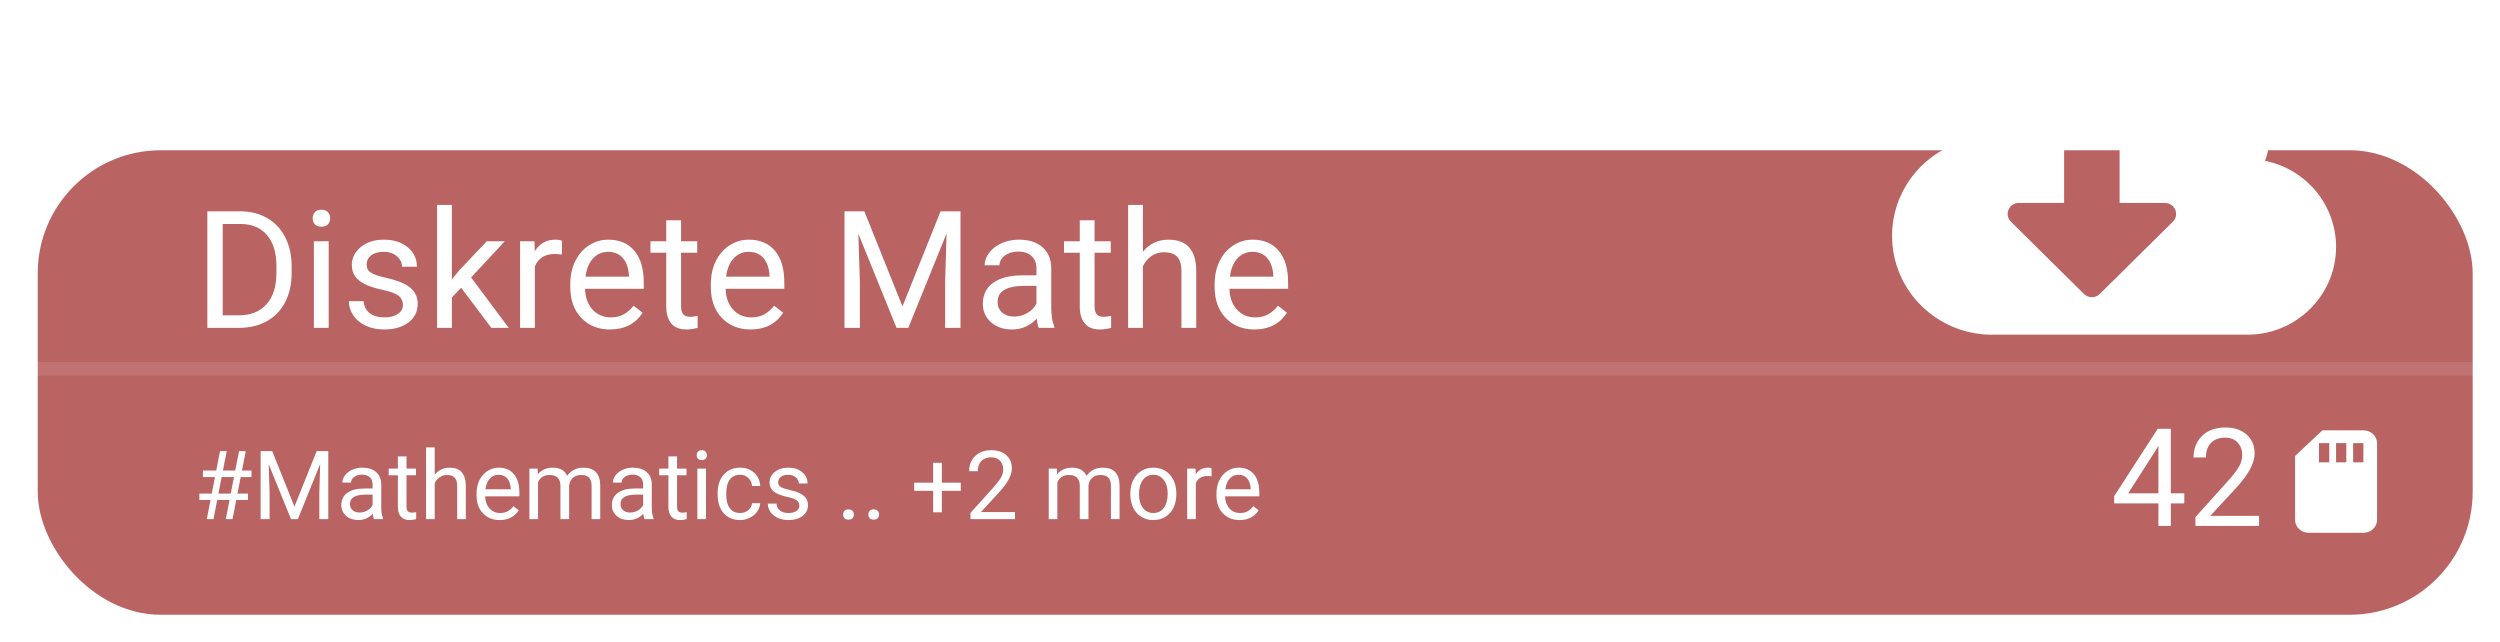 <svg width="366" height="94" viewBox="0 0 366 94" fill="none" xmlns="http://www.w3.org/2000/svg">
    <g filter="url(#filter0_f)">
        <rect x="5.523" y="22" width="356.477" height="68" rx="18" fill="#BA6363"/>
    </g>
    <g filter="url(#filter1_f)">
        <path d="M30.355 48V30.938H35.171C36.656 30.938 37.968 31.266 39.109 31.922C40.249 32.578 41.128 33.512 41.745 34.723C42.37 35.934 42.687 37.324 42.695 38.895V39.984C42.695 41.594 42.382 43.004 41.757 44.215C41.14 45.426 40.253 46.355 39.097 47.004C37.949 47.652 36.609 47.984 35.078 48H30.355ZM32.605 32.789V46.16H34.972C36.706 46.16 38.054 45.621 39.015 44.543C39.984 43.465 40.468 41.93 40.468 39.938V38.941C40.468 37.004 40.011 35.5 39.097 34.43C38.191 33.352 36.902 32.805 35.23 32.789H32.605ZM48.12 48H45.953V35.32H48.12V48ZM45.777 31.957C45.777 31.605 45.882 31.309 46.093 31.066C46.312 30.824 46.632 30.703 47.054 30.703C47.476 30.703 47.796 30.824 48.015 31.066C48.234 31.309 48.343 31.605 48.343 31.957C48.343 32.309 48.234 32.602 48.015 32.836C47.796 33.07 47.476 33.188 47.054 33.188C46.632 33.188 46.312 33.07 46.093 32.836C45.882 32.602 45.777 32.309 45.777 31.957ZM58.984 44.637C58.984 44.051 58.761 43.598 58.316 43.277C57.878 42.949 57.109 42.668 56.007 42.434C54.913 42.199 54.042 41.918 53.394 41.59C52.753 41.262 52.277 40.871 51.964 40.418C51.66 39.965 51.507 39.426 51.507 38.801C51.507 37.762 51.945 36.883 52.82 36.164C53.703 35.445 54.828 35.086 56.195 35.086C57.632 35.086 58.796 35.457 59.687 36.199C60.585 36.941 61.035 37.891 61.035 39.047H58.855C58.855 38.453 58.601 37.941 58.093 37.512C57.593 37.082 56.96 36.867 56.195 36.867C55.406 36.867 54.788 37.039 54.343 37.383C53.898 37.727 53.675 38.176 53.675 38.73C53.675 39.254 53.882 39.648 54.296 39.914C54.71 40.18 55.456 40.434 56.535 40.676C57.62 40.918 58.499 41.207 59.171 41.543C59.843 41.879 60.339 42.285 60.66 42.762C60.988 43.23 61.152 43.805 61.152 44.484C61.152 45.617 60.699 46.527 59.792 47.215C58.886 47.895 57.71 48.234 56.265 48.234C55.249 48.234 54.351 48.055 53.57 47.695C52.788 47.336 52.175 46.836 51.73 46.195C51.292 45.547 51.074 44.848 51.074 44.098H53.242C53.281 44.824 53.57 45.402 54.109 45.832C54.656 46.254 55.374 46.465 56.265 46.465C57.085 46.465 57.742 46.301 58.234 45.973C58.734 45.637 58.984 45.191 58.984 44.637ZM67.515 42.129L66.156 43.547V48H63.988V30H66.156V40.887L67.316 39.492L71.265 35.32H73.902L68.968 40.617L74.476 48H71.933L67.515 42.129ZM82.269 37.266C81.941 37.211 81.585 37.184 81.203 37.184C79.781 37.184 78.816 37.789 78.308 39V48H76.14V35.32H78.249L78.284 36.785C78.996 35.652 80.003 35.086 81.308 35.086C81.73 35.086 82.05 35.141 82.269 35.25V37.266ZM89.3 48.234C87.581 48.234 86.183 47.672 85.105 46.547C84.027 45.414 83.488 43.902 83.488 42.012V41.613C83.488 40.355 83.726 39.234 84.203 38.25C84.687 37.258 85.359 36.484 86.218 35.93C87.085 35.367 88.023 35.086 89.031 35.086C90.679 35.086 91.96 35.629 92.874 36.715C93.788 37.801 94.246 39.355 94.246 41.379V42.281H85.656C85.687 43.531 86.05 44.543 86.746 45.316C87.449 46.082 88.339 46.465 89.417 46.465C90.183 46.465 90.831 46.309 91.363 45.996C91.894 45.684 92.359 45.27 92.757 44.754L94.081 45.785C93.019 47.418 91.425 48.234 89.3 48.234ZM89.031 36.867C88.156 36.867 87.421 37.188 86.828 37.828C86.234 38.461 85.867 39.352 85.726 40.5H92.078V40.336C92.015 39.234 91.718 38.383 91.187 37.781C90.656 37.172 89.937 36.867 89.031 36.867ZM99.706 32.25V35.32H102.074V36.996H99.706V44.859C99.706 45.367 99.812 45.75 100.023 46.008C100.234 46.258 100.593 46.383 101.101 46.383C101.351 46.383 101.695 46.336 102.132 46.242V48C101.562 48.156 101.007 48.234 100.468 48.234C99.499 48.234 98.769 47.941 98.277 47.355C97.784 46.77 97.538 45.938 97.538 44.859V36.996H95.23V35.32H97.538V32.25H99.706ZM109.878 48.234C108.16 48.234 106.761 47.672 105.683 46.547C104.605 45.414 104.066 43.902 104.066 42.012V41.613C104.066 40.355 104.304 39.234 104.781 38.25C105.265 37.258 105.937 36.484 106.796 35.93C107.663 35.367 108.601 35.086 109.609 35.086C111.257 35.086 112.538 35.629 113.453 36.715C114.367 37.801 114.824 39.355 114.824 41.379V42.281H106.234C106.265 43.531 106.628 44.543 107.324 45.316C108.027 46.082 108.917 46.465 109.995 46.465C110.761 46.465 111.41 46.309 111.941 45.996C112.472 45.684 112.937 45.27 113.335 44.754L114.66 45.785C113.597 47.418 112.003 48.234 109.878 48.234ZM109.609 36.867C108.734 36.867 107.999 37.188 107.406 37.828C106.812 38.461 106.445 39.352 106.304 40.5H112.656V40.336C112.593 39.234 112.296 38.383 111.765 37.781C111.234 37.172 110.515 36.867 109.609 36.867ZM126.542 30.938L132.12 44.859L137.699 30.938H140.617V48H138.367V41.355L138.578 34.184L132.976 48H131.253L125.663 34.219L125.886 41.355V48H123.636V30.938H126.542ZM152.078 48C151.953 47.75 151.851 47.305 151.773 46.664C150.765 47.711 149.562 48.234 148.163 48.234C146.913 48.234 145.886 47.883 145.081 47.18C144.285 46.469 143.886 45.57 143.886 44.484C143.886 43.164 144.386 42.141 145.386 41.414C146.394 40.68 147.808 40.312 149.628 40.312H151.738V39.316C151.738 38.559 151.511 37.957 151.058 37.512C150.605 37.059 149.937 36.832 149.054 36.832C148.281 36.832 147.632 37.027 147.109 37.418C146.585 37.809 146.324 38.281 146.324 38.836H144.144C144.144 38.203 144.367 37.594 144.812 37.008C145.265 36.414 145.874 35.945 146.64 35.602C147.413 35.258 148.261 35.086 149.183 35.086C150.644 35.086 151.788 35.453 152.617 36.188C153.445 36.914 153.874 37.918 153.906 39.199V45.035C153.906 46.199 154.054 47.125 154.351 47.812V48H152.078ZM148.48 46.348C149.16 46.348 149.804 46.172 150.413 45.82C151.023 45.469 151.464 45.012 151.738 44.449V41.848H150.038C147.382 41.848 146.054 42.625 146.054 44.18C146.054 44.859 146.281 45.391 146.734 45.773C147.187 46.156 147.769 46.348 148.48 46.348ZM160.245 32.25V35.32H162.613V36.996H160.245V44.859C160.245 45.367 160.351 45.75 160.562 46.008C160.773 46.258 161.132 46.383 161.64 46.383C161.89 46.383 162.234 46.336 162.671 46.242V48C162.101 48.156 161.546 48.234 161.007 48.234C160.038 48.234 159.308 47.941 158.816 47.355C158.324 46.77 158.078 45.938 158.078 44.859V36.996H155.769V35.32H158.078V32.25H160.245ZM167.324 36.855C168.285 35.676 169.535 35.086 171.074 35.086C173.753 35.086 175.105 36.598 175.128 39.621V48H172.96V39.609C172.953 38.695 172.742 38.02 172.328 37.582C171.921 37.145 171.285 36.926 170.417 36.926C169.714 36.926 169.097 37.113 168.566 37.488C168.035 37.863 167.62 38.355 167.324 38.965V48H165.156V30H167.324V36.855ZM183.636 48.234C181.917 48.234 180.519 47.672 179.441 46.547C178.363 45.414 177.824 43.902 177.824 42.012V41.613C177.824 40.355 178.062 39.234 178.538 38.25C179.023 37.258 179.695 36.484 180.554 35.93C181.421 35.367 182.359 35.086 183.367 35.086C185.015 35.086 186.296 35.629 187.21 36.715C188.124 37.801 188.581 39.355 188.581 41.379V42.281H179.992C180.023 43.531 180.386 44.543 181.081 45.316C181.785 46.082 182.675 46.465 183.753 46.465C184.519 46.465 185.167 46.309 185.699 45.996C186.23 45.684 186.695 45.27 187.093 44.754L188.417 45.785C187.355 47.418 185.761 48.234 183.636 48.234ZM183.367 36.867C182.492 36.867 181.757 37.188 181.163 37.828C180.57 38.461 180.203 39.352 180.062 40.5H186.413V40.336C186.351 39.234 186.054 38.383 185.523 37.781C184.992 37.172 184.273 36.867 183.367 36.867Z"
              fill="white"/>
    </g>
    <g opacity="0.1" filter="url(#filter2_f)">
        <line x1="4" y1="54" x2="362" y2="54" stroke="white" stroke-width="2"/>
    </g>
    <g filter="url(#filter3_f)">
        <path d="M33.604 73.197H31.799L31.252 76H30.275L30.822 73.197H29.188V72.261H30.999L31.471 69.841H29.707V68.891H31.656L32.216 66.047H33.194L32.633 68.891H34.438L34.998 66.047H35.983L35.422 68.891H36.817V69.841H35.238L34.766 72.261H36.304V73.197H34.588L34.041 76H33.057L33.604 73.197ZM31.977 72.261H33.782L34.253 69.841H32.449L31.977 72.261ZM39.852 66.047L43.106 74.168L46.36 66.047H48.062V76H46.749V72.124L46.872 67.94L43.605 76H42.6L39.339 67.961L39.469 72.124V76H38.157V66.047H39.852ZM54.747 76C54.675 75.854 54.615 75.594 54.57 75.221C53.982 75.831 53.28 76.137 52.464 76.137C51.735 76.137 51.136 75.932 50.666 75.522C50.202 75.107 49.969 74.583 49.969 73.949C49.969 73.179 50.261 72.582 50.844 72.158C51.432 71.73 52.257 71.516 53.319 71.516H54.549V70.935C54.549 70.493 54.417 70.142 54.153 69.882C53.888 69.618 53.499 69.485 52.984 69.485C52.533 69.485 52.154 69.599 51.849 69.827C51.544 70.055 51.391 70.331 51.391 70.654H50.12C50.12 70.285 50.249 69.93 50.509 69.588C50.773 69.242 51.129 68.968 51.576 68.768C52.027 68.567 52.521 68.467 53.059 68.467C53.911 68.467 54.579 68.681 55.062 69.109C55.545 69.533 55.796 70.119 55.814 70.866V74.27C55.814 74.95 55.9 75.49 56.074 75.891V76H54.747ZM52.649 75.036C53.045 75.036 53.421 74.934 53.777 74.728C54.132 74.523 54.39 74.257 54.549 73.929V72.411H53.558C52.008 72.411 51.234 72.865 51.234 73.772C51.234 74.168 51.366 74.478 51.63 74.701C51.895 74.924 52.234 75.036 52.649 75.036ZM59.512 66.812V68.603H60.893V69.581H59.512V74.168C59.512 74.464 59.574 74.688 59.697 74.838C59.82 74.984 60.029 75.057 60.326 75.057C60.471 75.057 60.672 75.029 60.927 74.975V76C60.594 76.091 60.271 76.137 59.956 76.137C59.391 76.137 58.965 75.966 58.678 75.624C58.391 75.282 58.247 74.797 58.247 74.168V69.581H56.901V68.603H58.247V66.812H59.512ZM63.641 69.499C64.201 68.811 64.931 68.467 65.829 68.467C67.392 68.467 68.18 69.349 68.194 71.112V76H66.929V71.106C66.924 70.572 66.802 70.178 66.56 69.923C66.323 69.668 65.951 69.54 65.446 69.54C65.035 69.54 64.675 69.649 64.366 69.868C64.056 70.087 63.814 70.374 63.641 70.73V76H62.376V65.5H63.641V69.499ZM73.157 76.137C72.154 76.137 71.338 75.809 70.709 75.152C70.08 74.492 69.766 73.61 69.766 72.507V72.274C69.766 71.541 69.905 70.887 70.183 70.312C70.466 69.734 70.858 69.283 71.359 68.959C71.865 68.631 72.412 68.467 72.999 68.467C73.961 68.467 74.708 68.784 75.242 69.417C75.775 70.05 76.041 70.957 76.041 72.138V72.664H71.031C71.049 73.393 71.261 73.983 71.666 74.435C72.076 74.881 72.596 75.105 73.225 75.105C73.672 75.105 74.05 75.013 74.36 74.831C74.67 74.649 74.941 74.407 75.173 74.106L75.946 74.708C75.326 75.66 74.396 76.137 73.157 76.137ZM72.999 69.506C72.489 69.506 72.061 69.693 71.714 70.066C71.368 70.436 71.154 70.955 71.072 71.625H74.777V71.529C74.74 70.887 74.567 70.39 74.257 70.039C73.947 69.684 73.528 69.506 72.999 69.506ZM78.701 68.603L78.735 69.424C79.277 68.786 80.008 68.467 80.929 68.467C81.964 68.467 82.668 68.863 83.041 69.656C83.287 69.301 83.606 69.014 83.998 68.795C84.395 68.576 84.862 68.467 85.4 68.467C87.022 68.467 87.847 69.326 87.874 71.044V76H86.61V71.119C86.61 70.591 86.489 70.196 86.247 69.936C86.006 69.672 85.6 69.54 85.031 69.54C84.561 69.54 84.172 69.681 83.862 69.964C83.552 70.242 83.372 70.618 83.322 71.092V76H82.05V71.153C82.05 70.078 81.524 69.54 80.471 69.54C79.642 69.54 79.074 69.893 78.769 70.6V76H77.504V68.603H78.701ZM94.355 76C94.282 75.854 94.223 75.594 94.177 75.221C93.589 75.831 92.887 76.137 92.072 76.137C91.343 76.137 90.743 75.932 90.274 75.522C89.809 75.107 89.576 74.583 89.576 73.949C89.576 73.179 89.868 72.582 90.451 72.158C91.039 71.73 91.864 71.516 92.926 71.516H94.157V70.935C94.157 70.493 94.025 70.142 93.76 69.882C93.496 69.618 93.106 69.485 92.591 69.485C92.14 69.485 91.762 69.599 91.456 69.827C91.151 70.055 90.998 70.331 90.998 70.654H89.727C89.727 70.285 89.857 69.93 90.117 69.588C90.381 69.242 90.736 68.968 91.183 68.768C91.634 68.567 92.129 68.467 92.666 68.467C93.519 68.467 94.186 68.681 94.669 69.109C95.152 69.533 95.403 70.119 95.421 70.866V74.27C95.421 74.95 95.508 75.49 95.681 75.891V76H94.355ZM92.256 75.036C92.653 75.036 93.029 74.934 93.384 74.728C93.74 74.523 93.997 74.257 94.157 73.929V72.411H93.165C91.616 72.411 90.841 72.865 90.841 73.772C90.841 74.168 90.973 74.478 91.238 74.701C91.502 74.924 91.841 75.036 92.256 75.036ZM99.12 66.812V68.603H100.5V69.581H99.12V74.168C99.12 74.464 99.181 74.688 99.304 74.838C99.427 74.984 99.637 75.057 99.933 75.057C100.079 75.057 100.279 75.029 100.535 74.975V76C100.202 76.091 99.878 76.137 99.564 76.137C98.999 76.137 98.573 75.966 98.285 75.624C97.998 75.282 97.855 74.797 97.855 74.168V69.581H96.508V68.603H97.855V66.812H99.12ZM103.358 76H102.093V68.603H103.358V76ZM101.991 66.642C101.991 66.436 102.052 66.263 102.175 66.122C102.303 65.981 102.49 65.91 102.736 65.91C102.982 65.91 103.169 65.981 103.296 66.122C103.424 66.263 103.488 66.436 103.488 66.642C103.488 66.847 103.424 67.018 103.296 67.154C103.169 67.291 102.982 67.359 102.736 67.359C102.49 67.359 102.303 67.291 102.175 67.154C102.052 67.018 101.991 66.847 101.991 66.642ZM108.355 75.105C108.806 75.105 109.2 74.968 109.537 74.694C109.875 74.421 110.062 74.079 110.098 73.669H111.294C111.272 74.093 111.126 74.496 110.857 74.879C110.588 75.262 110.228 75.567 109.777 75.795C109.33 76.023 108.856 76.137 108.355 76.137C107.348 76.137 106.546 75.802 105.949 75.132C105.356 74.457 105.06 73.537 105.06 72.37V72.158C105.06 71.438 105.192 70.798 105.456 70.237C105.721 69.677 106.099 69.242 106.591 68.932C107.088 68.622 107.674 68.467 108.348 68.467C109.177 68.467 109.866 68.715 110.412 69.212C110.964 69.709 111.258 70.353 111.294 71.147H110.098C110.062 70.668 109.879 70.276 109.551 69.971C109.228 69.661 108.827 69.506 108.348 69.506C107.705 69.506 107.206 69.738 106.851 70.203C106.5 70.663 106.325 71.331 106.325 72.206V72.445C106.325 73.297 106.5 73.954 106.851 74.414C107.202 74.874 107.703 75.105 108.355 75.105ZM117.023 74.038C117.023 73.696 116.893 73.432 116.633 73.245C116.378 73.054 115.929 72.89 115.286 72.753C114.648 72.616 114.14 72.452 113.762 72.261C113.388 72.069 113.11 71.841 112.928 71.577C112.75 71.313 112.661 70.998 112.661 70.634C112.661 70.028 112.917 69.515 113.427 69.096C113.942 68.676 114.598 68.467 115.396 68.467C116.234 68.467 116.913 68.683 117.433 69.116C117.957 69.549 118.219 70.103 118.219 70.777H116.948C116.948 70.431 116.8 70.132 116.503 69.882C116.212 69.631 115.842 69.506 115.396 69.506C114.936 69.506 114.576 69.606 114.316 69.807C114.056 70.007 113.926 70.269 113.926 70.593C113.926 70.898 114.047 71.128 114.288 71.283C114.53 71.438 114.965 71.586 115.594 71.728C116.228 71.869 116.74 72.037 117.132 72.233C117.524 72.429 117.814 72.666 118 72.944C118.192 73.218 118.287 73.553 118.287 73.949C118.287 74.61 118.023 75.141 117.495 75.542C116.966 75.939 116.28 76.137 115.437 76.137C114.844 76.137 114.32 76.032 113.865 75.822C113.409 75.613 113.051 75.321 112.791 74.947C112.536 74.569 112.409 74.161 112.409 73.724H113.673C113.696 74.147 113.865 74.485 114.179 74.735C114.498 74.981 114.917 75.105 115.437 75.105C115.915 75.105 116.298 75.009 116.585 74.817C116.877 74.621 117.023 74.362 117.023 74.038ZM123.435 75.337C123.435 75.118 123.499 74.936 123.626 74.79C123.759 74.644 123.954 74.571 124.214 74.571C124.474 74.571 124.67 74.644 124.802 74.79C124.939 74.936 125.007 75.118 125.007 75.337C125.007 75.546 124.939 75.722 124.802 75.863C124.67 76.005 124.474 76.075 124.214 76.075C123.954 76.075 123.759 76.005 123.626 75.863C123.499 75.722 123.435 75.546 123.435 75.337ZM127.126 75.337C127.126 75.118 127.19 74.936 127.318 74.79C127.45 74.644 127.646 74.571 127.906 74.571C128.165 74.571 128.361 74.644 128.494 74.79C128.63 74.936 128.699 75.118 128.699 75.337C128.699 75.546 128.63 75.722 128.494 75.863C128.361 76.005 128.165 76.075 127.906 76.075C127.646 76.075 127.45 76.005 127.318 75.863C127.19 75.722 127.126 75.546 127.126 75.337ZM137.886 70.661H140.661V71.857H137.886V75.002H136.615V71.857H133.839V70.661H136.615V67.756H137.886V70.661ZM148.598 76H142.077V75.091L145.522 71.263C146.032 70.684 146.383 70.215 146.575 69.855C146.771 69.49 146.869 69.114 146.869 68.727C146.869 68.207 146.711 67.781 146.397 67.448C146.082 67.116 145.663 66.949 145.139 66.949C144.51 66.949 144.02 67.129 143.669 67.489C143.323 67.845 143.15 68.341 143.15 68.98H141.885C141.885 68.064 142.179 67.323 142.767 66.758C143.359 66.193 144.15 65.91 145.139 65.91C146.064 65.91 146.796 66.154 147.333 66.642C147.871 67.125 148.14 67.769 148.14 68.576C148.14 69.556 147.516 70.723 146.267 72.076L143.601 74.968H148.598V76ZM154.73 68.603L154.764 69.424C155.306 68.786 156.038 68.467 156.958 68.467C157.993 68.467 158.697 68.863 159.071 69.656C159.317 69.301 159.636 69.014 160.028 68.795C160.424 68.576 160.891 68.467 161.429 68.467C163.051 68.467 163.876 69.326 163.904 71.044V76H162.639V71.119C162.639 70.591 162.518 70.196 162.277 69.936C162.035 69.672 161.63 69.54 161.06 69.54C160.591 69.54 160.201 69.681 159.891 69.964C159.581 70.242 159.401 70.618 159.351 71.092V76H158.079V71.153C158.079 70.078 157.553 69.54 156.5 69.54C155.671 69.54 155.104 69.893 154.798 70.6V76H153.534V68.603H154.73ZM165.483 72.233C165.483 71.509 165.624 70.857 165.907 70.278C166.194 69.7 166.59 69.253 167.096 68.939C167.606 68.624 168.188 68.467 168.839 68.467C169.846 68.467 170.66 68.815 171.28 69.513C171.904 70.21 172.216 71.137 172.216 72.295V72.384C172.216 73.104 172.077 73.751 171.799 74.325C171.526 74.895 171.132 75.339 170.617 75.658C170.106 75.977 169.518 76.137 168.853 76.137C167.85 76.137 167.037 75.788 166.412 75.091C165.793 74.394 165.483 73.471 165.483 72.322V72.233ZM166.754 72.384C166.754 73.204 166.943 73.863 167.322 74.359C167.704 74.856 168.215 75.105 168.853 75.105C169.495 75.105 170.006 74.854 170.384 74.353C170.762 73.847 170.952 73.14 170.952 72.233C170.952 71.422 170.758 70.766 170.37 70.265C169.988 69.759 169.477 69.506 168.839 69.506C168.215 69.506 167.711 69.754 167.328 70.251C166.946 70.748 166.754 71.459 166.754 72.384ZM177.377 69.738C177.186 69.706 176.979 69.69 176.755 69.69C175.926 69.69 175.363 70.044 175.067 70.75V76H173.802V68.603H175.033L175.053 69.458C175.468 68.797 176.056 68.467 176.817 68.467C177.063 68.467 177.25 68.499 177.377 68.562V69.738ZM181.479 76.137C180.476 76.137 179.661 75.809 179.032 75.152C178.403 74.492 178.088 73.61 178.088 72.507V72.274C178.088 71.541 178.227 70.887 178.505 70.312C178.788 69.734 179.18 69.283 179.681 68.959C180.187 68.631 180.734 68.467 181.322 68.467C182.283 68.467 183.031 68.784 183.564 69.417C184.097 70.05 184.364 70.957 184.364 72.138V72.664H179.353C179.371 73.393 179.583 73.983 179.989 74.435C180.399 74.881 180.918 75.105 181.547 75.105C181.994 75.105 182.372 75.013 182.682 74.831C182.992 74.649 183.263 74.407 183.495 74.106L184.268 74.708C183.648 75.66 182.718 76.137 181.479 76.137ZM181.322 69.506C180.811 69.506 180.383 69.693 180.036 70.066C179.69 70.436 179.476 70.955 179.394 71.625H183.099V71.529C183.063 70.887 182.889 70.39 182.579 70.039C182.27 69.684 181.85 69.506 181.322 69.506Z"
              fill="white"/>
    </g>
    <g filter="url(#filter4_f)">
        <path d="M317.809 72.225H319.781V73.699H317.809V77H315.992V73.699H309.518V72.635L315.885 62.781H317.809V72.225ZM311.568 72.225H315.992V65.252L315.777 65.643L311.568 72.225ZM330.729 77H321.412V75.701L326.334 70.232C327.063 69.406 327.564 68.735 327.838 68.221C328.118 67.7 328.258 67.163 328.258 66.609C328.258 65.867 328.033 65.258 327.584 64.783C327.135 64.308 326.536 64.07 325.787 64.07C324.889 64.07 324.189 64.328 323.688 64.842C323.193 65.35 322.945 66.059 322.945 66.971H321.139C321.139 65.662 321.559 64.604 322.398 63.797C323.245 62.99 324.374 62.586 325.787 62.586C327.109 62.586 328.154 62.934 328.922 63.631C329.69 64.321 330.074 65.242 330.074 66.394C330.074 67.794 329.182 69.461 327.398 71.394L323.59 75.525H330.729V77Z"
              fill="white"/>
    </g>
    <g filter="url(#filter5_f)">
        <path d="M346 63H340L336 66.75V76.125C336 77.159 336.897 78 338 78H346C347.103 78 348 77.159 348 76.125V64.875C348 63.841 347.103 63 346 63ZM341 67.688H339.5V64.875H341V67.688ZM343.5 67.688H342V64.875H343.5V67.688ZM346 67.688H344.5V64.875H346V67.688Z"
              fill="white"/>
    </g>
    <g filter="url(#filter6_d)">
        <path d="M331.6 19.547C332.016 18.472 332.25 17.297 332.25 16.071C332.25 10.748 327.883 6.429 322.5 6.429C320.499 6.429 318.63 7.031 317.087 8.056C314.273 3.234 309.023 0 303 0C294.022 0 286.75 7.192 286.75 16.071C286.75 16.343 286.76 16.614 286.77 16.885C281.083 18.864 277 24.228 277 30.536C277 38.521 283.551 45 291.625 45H329C336.18 45 342 39.244 342 32.143C342 25.925 337.531 20.732 331.6 19.547ZM318.102 28.456L307.398 39.044C306.768 39.666 305.732 39.666 305.102 39.044L294.398 28.456C293.372 27.442 294.103 25.714 295.545 25.714H302.188V14.464C302.188 13.58 302.919 12.857 303.812 12.857H308.688C309.581 12.857 310.312 13.58 310.312 14.464V25.714H316.955C318.397 25.714 319.128 27.442 318.102 28.456Z"
              fill="white"/>
    </g>
    <defs>
        <filter id="filter0_f" x="1.523" y="18" width="364.477" height="76" filterUnits="userSpaceOnUse"
                color-interpolation-filters="sRGB">
            <feFlood flood-opacity="0" result="BackgroundImageFix"/>
            <feBlend mode="normal" in="SourceGraphic" in2="BackgroundImageFix" result="shape"/>
            <feGaussianBlur stdDeviation="2" result="effect1_foregroundBlur"/>
        </filter>
        <filter id="filter1_f" x="26.355" y="26" width="166.227" height="26.234" filterUnits="userSpaceOnUse"
                color-interpolation-filters="sRGB">
            <feFlood flood-opacity="0" result="BackgroundImageFix"/>
            <feBlend mode="normal" in="SourceGraphic" in2="BackgroundImageFix" result="shape"/>
            <feGaussianBlur stdDeviation="2" result="effect1_foregroundBlur"/>
        </filter>
        <filter id="filter2_f" x="0" y="49" width="366" height="10" filterUnits="userSpaceOnUse"
                color-interpolation-filters="sRGB">
            <feFlood flood-opacity="0" result="BackgroundImageFix"/>
            <feBlend mode="normal" in="SourceGraphic" in2="BackgroundImageFix" result="shape"/>
            <feGaussianBlur stdDeviation="2" result="effect1_foregroundBlur"/>
        </filter>
        <filter id="filter3_f" x="25.188" y="61.5" width="163.176" height="18.637" filterUnits="userSpaceOnUse"
                color-interpolation-filters="sRGB">
            <feFlood flood-opacity="0" result="BackgroundImageFix"/>
            <feBlend mode="normal" in="SourceGraphic" in2="BackgroundImageFix" result="shape"/>
            <feGaussianBlur stdDeviation="2" result="effect1_foregroundBlur"/>
        </filter>
        <filter id="filter4_f" x="305.518" y="58.586" width="29.211" height="22.414" filterUnits="userSpaceOnUse"
                color-interpolation-filters="sRGB">
            <feFlood flood-opacity="0" result="BackgroundImageFix"/>
            <feBlend mode="normal" in="SourceGraphic" in2="BackgroundImageFix" result="shape"/>
            <feGaussianBlur stdDeviation="2" result="effect1_foregroundBlur"/>
        </filter>
        <filter id="filter5_f" x="332" y="59" width="20" height="23" filterUnits="userSpaceOnUse"
                color-interpolation-filters="sRGB">
            <feFlood flood-opacity="0" result="BackgroundImageFix"/>
            <feBlend mode="normal" in="SourceGraphic" in2="BackgroundImageFix" result="shape"/>
            <feGaussianBlur stdDeviation="2" result="effect1_foregroundBlur"/>
        </filter>
        <filter id="filter6_d" x="273" y="0" width="73" height="53" filterUnits="userSpaceOnUse"
                color-interpolation-filters="sRGB">
            <feFlood flood-opacity="0" result="BackgroundImageFix"/>
            <feColorMatrix in="SourceAlpha" type="matrix" values="0 0 0 0 0 0 0 0 0 0 0 0 0 0 0 0 0 0 127 0"/>
            <feOffset dy="4"/>
            <feGaussianBlur stdDeviation="2"/>
            <feColorMatrix type="matrix" values="0 0 0 0 0 0 0 0 0 0 0 0 0 0 0 0 0 0 0.25 0"/>
            <feBlend mode="normal" in2="BackgroundImageFix" result="effect1_dropShadow"/>
            <feBlend mode="normal" in="SourceGraphic" in2="effect1_dropShadow" result="shape"/>
        </filter>
    </defs>
</svg>
